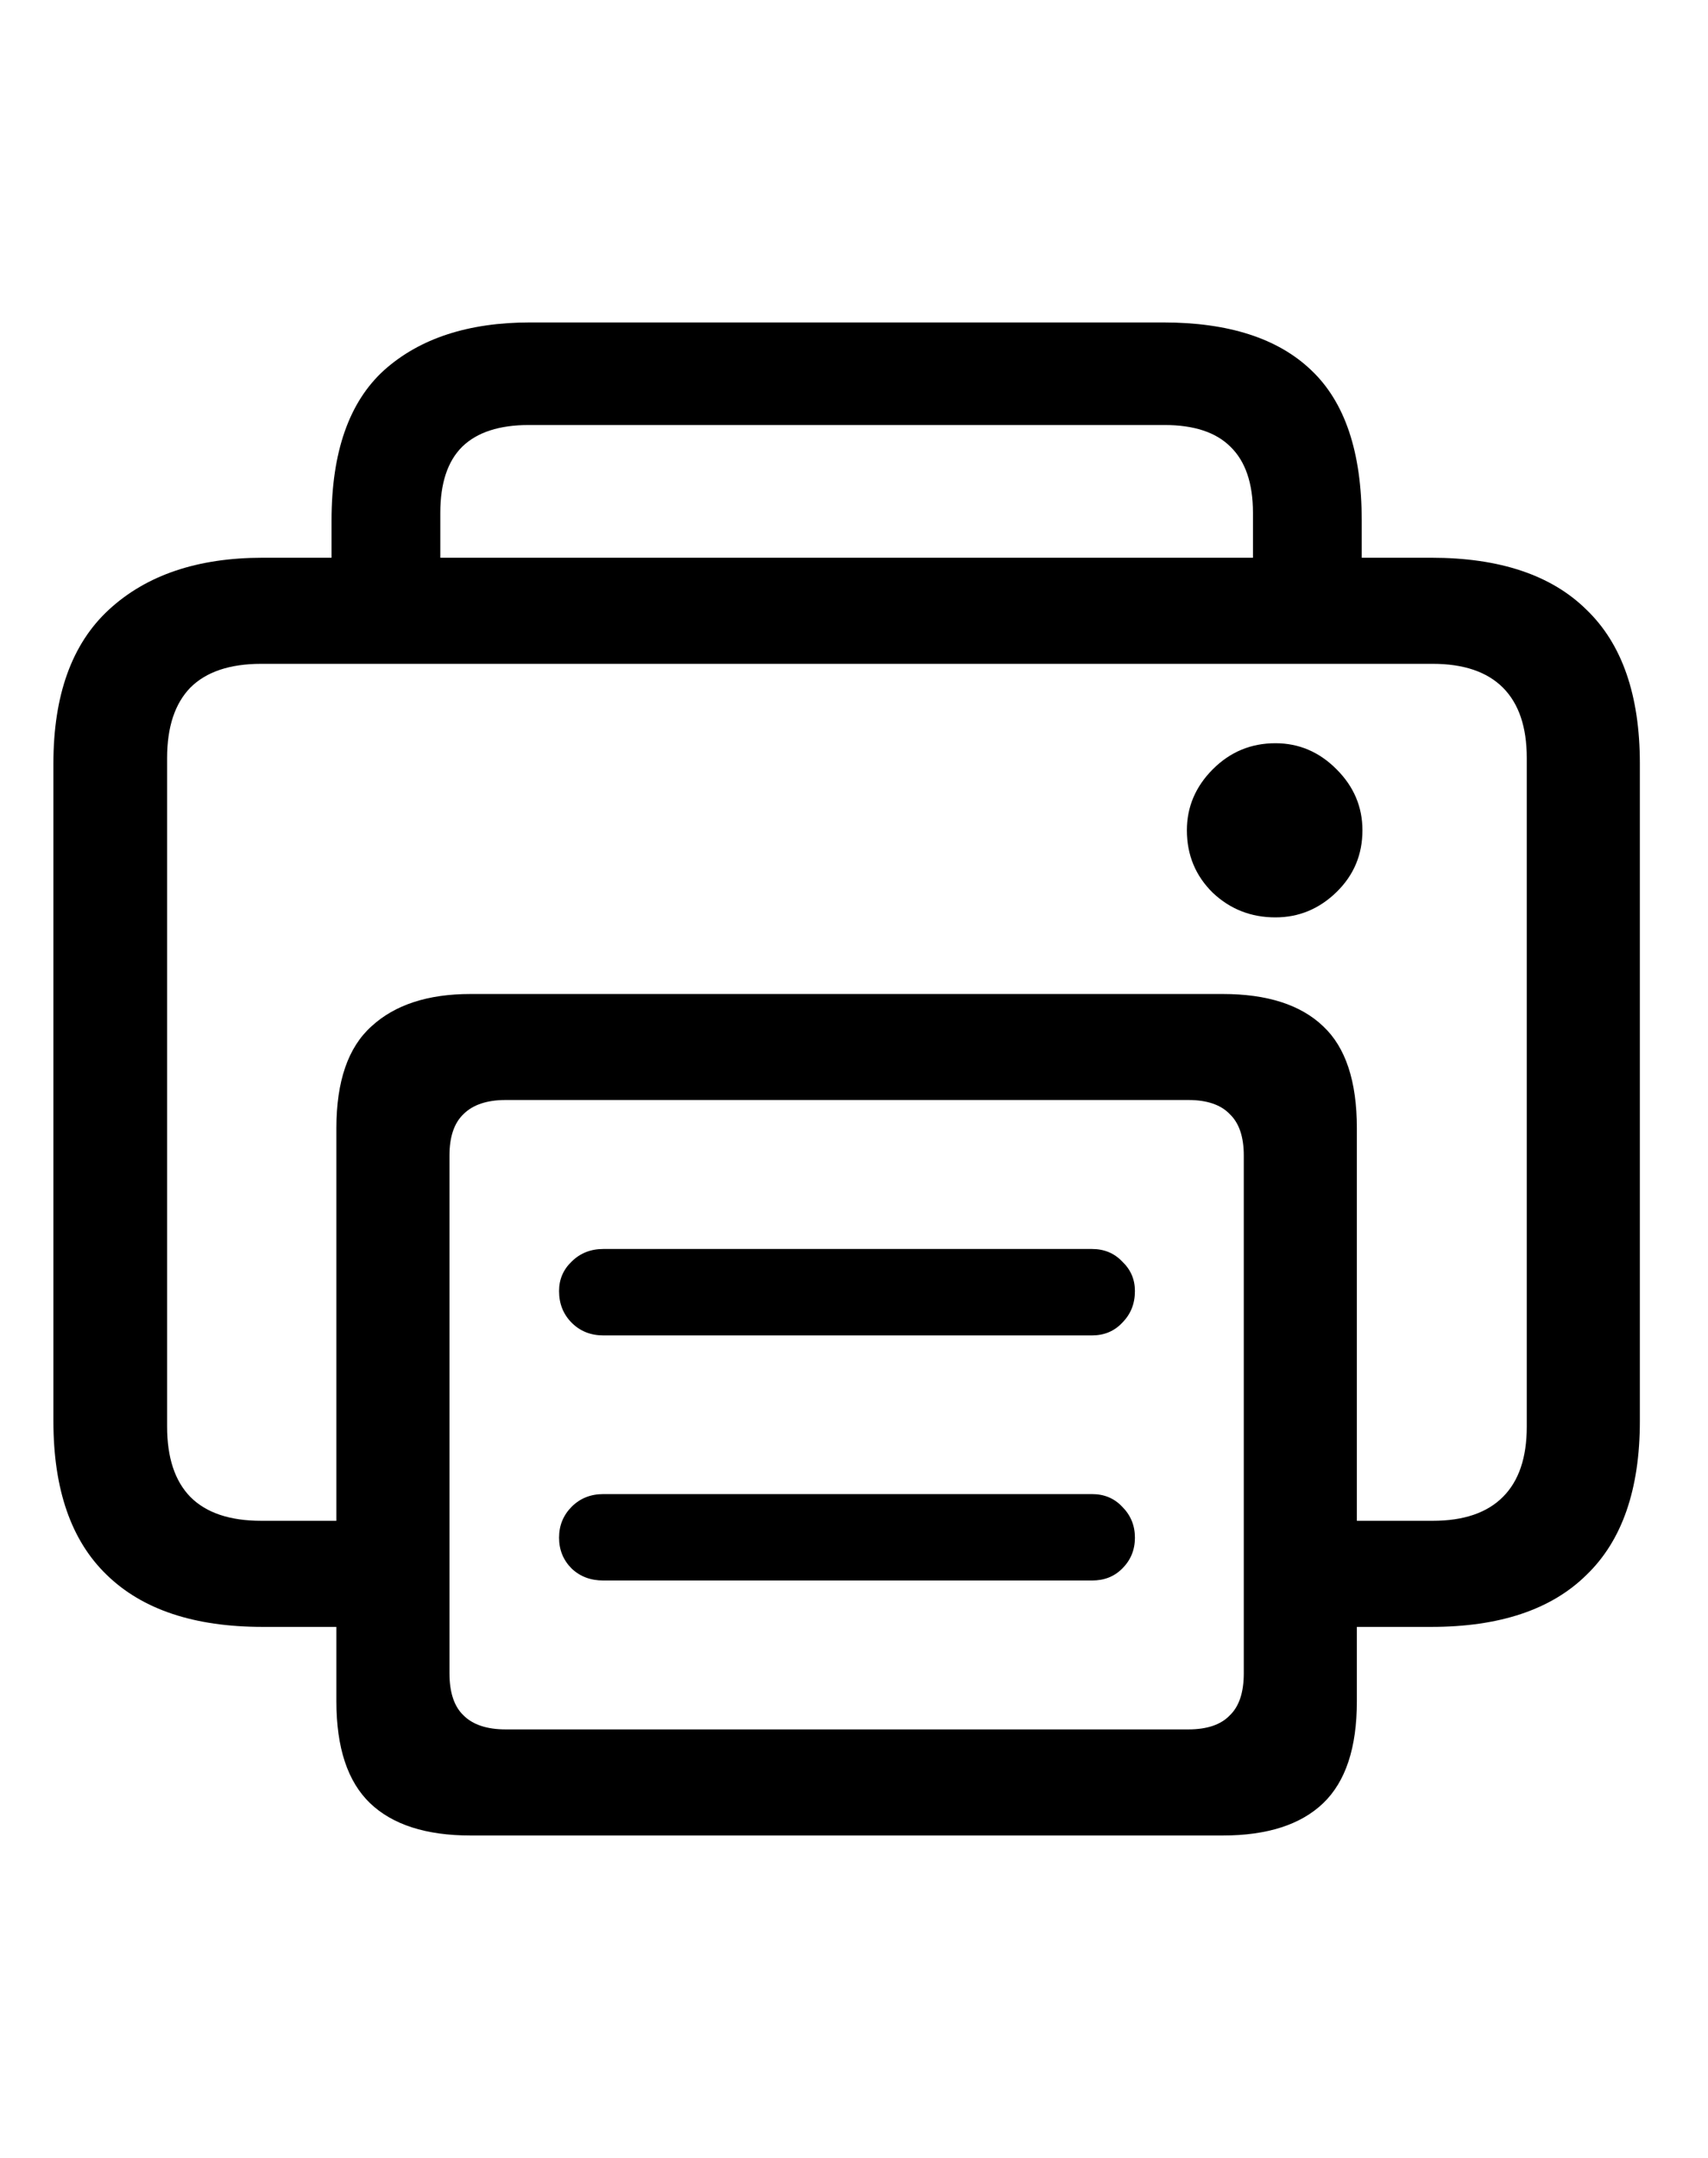 <svg
	color="rgb(0, 0, 0)"
	viewBox="0 0 19 24"
	fill="none"
	xmlns="http://www.w3.org/2000/svg"
>
	<path
		d="M2.922 18.094H4.469V16.914H2.906C2.557 16.914 2.294 16.826 2.117 16.648C1.945 16.471 1.859 16.211 1.859 15.867V8.43C1.859 8.086 1.945 7.826 2.117 7.648C2.294 7.471 2.557 7.383 2.906 7.383H15.938C16.281 7.383 16.542 7.471 16.719 7.648C16.896 7.826 16.984 8.086 16.984 8.43V15.867C16.984 16.211 16.896 16.471 16.719 16.648C16.542 16.826 16.281 16.914 15.938 16.914H14.477V18.094H15.922C16.682 18.094 17.258 17.901 17.648 17.516C18.044 17.135 18.242 16.565 18.242 15.805V8.492C18.242 7.732 18.044 7.161 17.648 6.781C17.258 6.396 16.682 6.203 15.922 6.203H2.922C2.198 6.203 1.628 6.396 1.211 6.781C0.799 7.161 0.594 7.732 0.594 8.492V15.805C0.594 16.565 0.792 17.135 1.188 17.516C1.583 17.901 2.161 18.094 2.922 18.094ZM5.234 20.414H13.602C14.096 20.414 14.469 20.294 14.719 20.055C14.969 19.815 15.094 19.438 15.094 18.922V12.547C15.094 12.026 14.969 11.648 14.719 11.414C14.469 11.175 14.096 11.055 13.602 11.055H5.234C4.76 11.055 4.393 11.175 4.133 11.414C3.872 11.648 3.742 12.026 3.742 12.547V18.922C3.742 19.438 3.867 19.815 4.117 20.055C4.367 20.294 4.74 20.414 5.234 20.414ZM5.625 19.234C5.417 19.234 5.26 19.182 5.156 19.078C5.052 18.979 5 18.823 5 18.609V12.852C5 12.643 5.052 12.49 5.156 12.391C5.26 12.287 5.417 12.234 5.625 12.234H13.219C13.427 12.234 13.581 12.287 13.68 12.391C13.784 12.49 13.836 12.643 13.836 12.852V18.609C13.836 18.823 13.784 18.979 13.68 19.078C13.581 19.182 13.427 19.234 13.219 19.234H5.625ZM3.688 6.906H4.898V5.703C4.898 5.375 4.979 5.13 5.141 4.969C5.307 4.807 5.555 4.727 5.883 4.727H12.953C13.281 4.727 13.526 4.807 13.688 4.969C13.854 5.13 13.938 5.375 13.938 5.703V6.891H15.148V5.789C15.148 5.029 14.961 4.471 14.586 4.117C14.216 3.763 13.667 3.586 12.938 3.586H5.898C5.211 3.586 4.669 3.763 4.273 4.117C3.883 4.471 3.688 5.029 3.688 5.789V6.906ZM6.711 14.852H12.148C12.284 14.852 12.396 14.805 12.484 14.711C12.578 14.617 12.625 14.5 12.625 14.359C12.625 14.229 12.578 14.12 12.484 14.031C12.396 13.938 12.284 13.891 12.148 13.891H6.711C6.57 13.891 6.453 13.938 6.359 14.031C6.266 14.12 6.219 14.229 6.219 14.359C6.219 14.5 6.266 14.617 6.359 14.711C6.453 14.805 6.57 14.852 6.711 14.852ZM6.711 17.578H12.148C12.284 17.578 12.396 17.534 12.484 17.445C12.578 17.352 12.625 17.237 12.625 17.102C12.625 16.966 12.578 16.852 12.484 16.758C12.396 16.664 12.284 16.617 12.148 16.617H6.711C6.57 16.617 6.453 16.664 6.359 16.758C6.266 16.852 6.219 16.966 6.219 17.102C6.219 17.237 6.266 17.352 6.359 17.445C6.453 17.534 6.57 17.578 6.711 17.578ZM13.203 9.234C13.203 9.51 13.3 9.742 13.492 9.93C13.685 10.112 13.917 10.203 14.188 10.203C14.448 10.203 14.675 10.109 14.867 9.922C15.06 9.734 15.156 9.505 15.156 9.234C15.156 8.974 15.06 8.747 14.867 8.555C14.675 8.362 14.448 8.266 14.188 8.266C13.917 8.266 13.685 8.362 13.492 8.555C13.3 8.747 13.203 8.974 13.203 9.234Z"
		fill="currentColor"
	/>
</svg>

